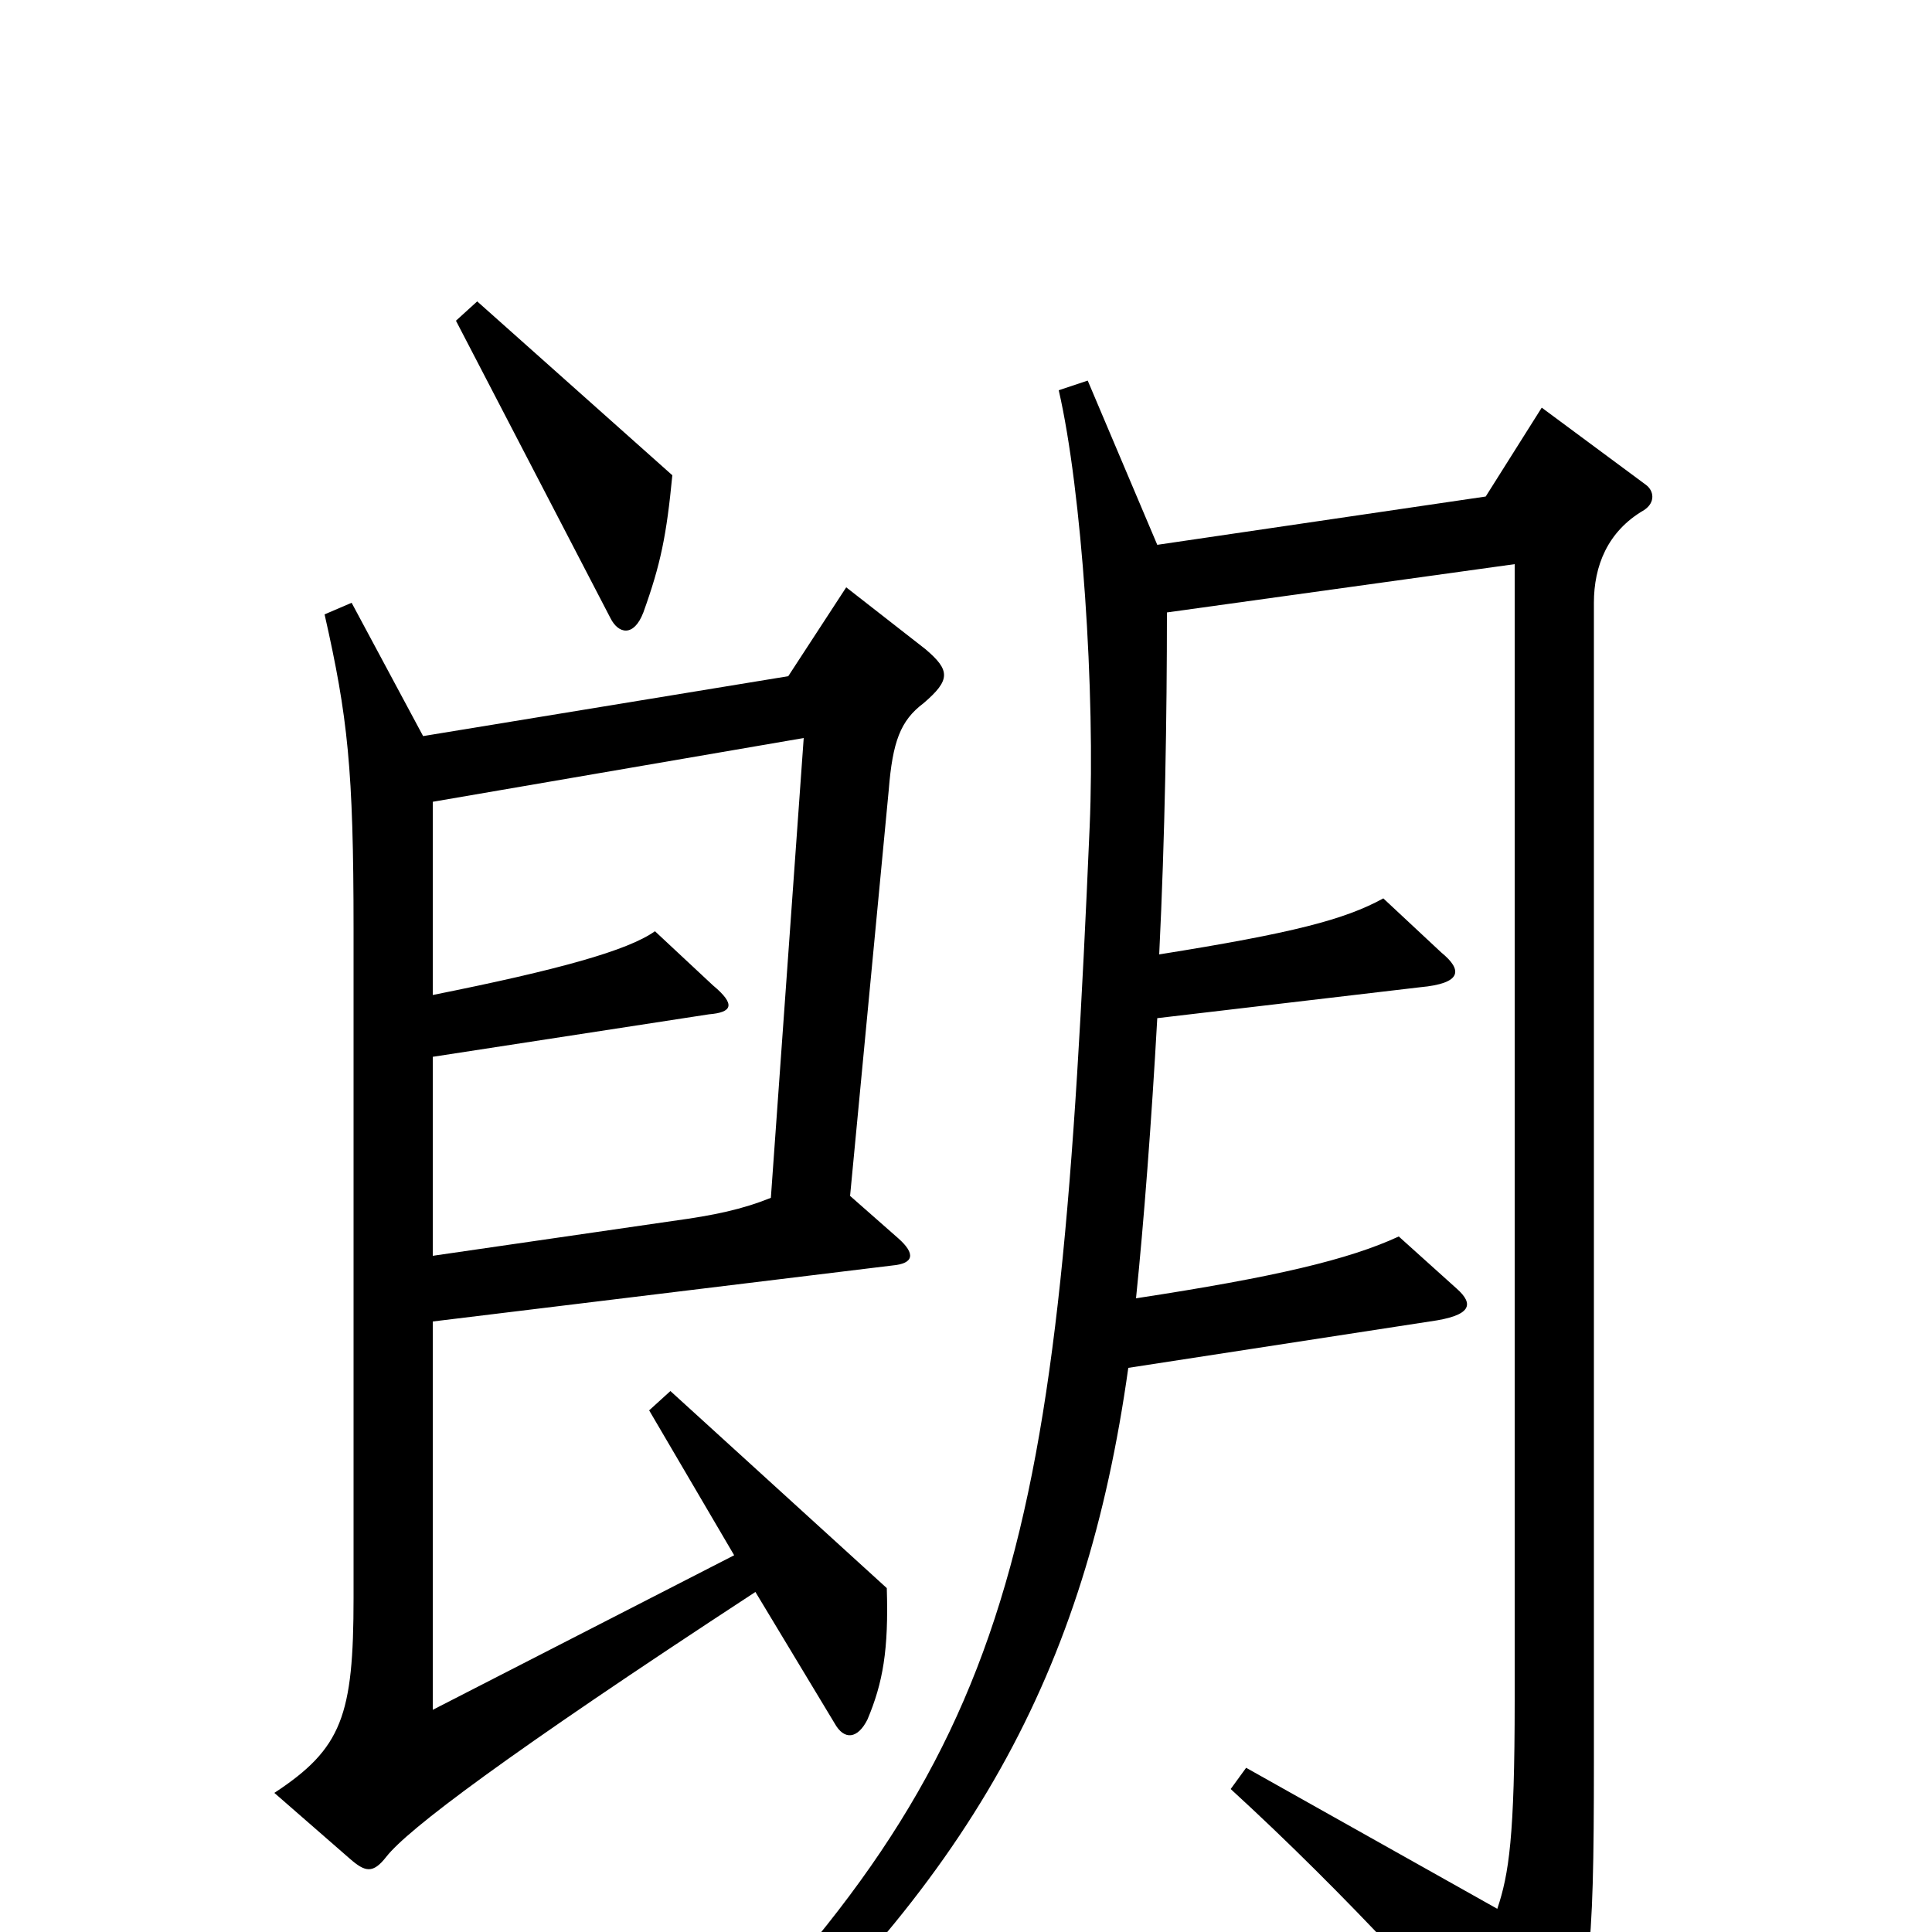 <svg xmlns="http://www.w3.org/2000/svg" viewBox="0 -1000 1000 1000">
	<path fill="#000000" d="M348 -754L247 -844L236 -834L316 -680C320 -672 328 -670 333 -683C342 -708 345 -723 348 -754ZM479 -664L438 -696L408 -650L219 -619L182 -688L168 -682C180 -629 183 -602 183 -519V-173C183 -112 177 -95 142 -72L181 -38C189 -31 193 -30 200 -39C211 -53 261 -91 391 -176L432 -108C437 -99 444 -100 449 -110C457 -129 460 -146 459 -178L347 -280L336 -270L380 -195L224 -115V-316L462 -345C473 -346 474 -351 465 -359L440 -381L460 -591C462 -616 466 -627 478 -636C492 -648 492 -653 479 -664ZM852 -749L798 -789L769 -743L599 -718L563 -803L548 -798C560 -746 567 -641 564 -572C548 -199 528 -94 349 83L363 97C503 -25 562 -135 584 -292L740 -316C762 -319 763 -325 754 -333L724 -360C698 -348 660 -339 588 -328C592 -367 596 -419 599 -473L735 -489C757 -491 757 -498 746 -507L716 -535C696 -524 669 -517 600 -506C603 -567 604 -630 604 -683L784 -708V-120C784 -49 781 -30 775 -12L645 -85L637 -74C696 -20 754 43 790 88C798 98 801 98 804 89C823 30 825 15 825 -88V-688C825 -707 832 -725 851 -736C857 -740 856 -746 852 -749ZM416 -618L399 -380C384 -374 370 -371 348 -368L224 -350V-453L367 -475C379 -476 381 -480 369 -490L339 -518C325 -508 289 -498 224 -485V-585Z"/>
</svg>